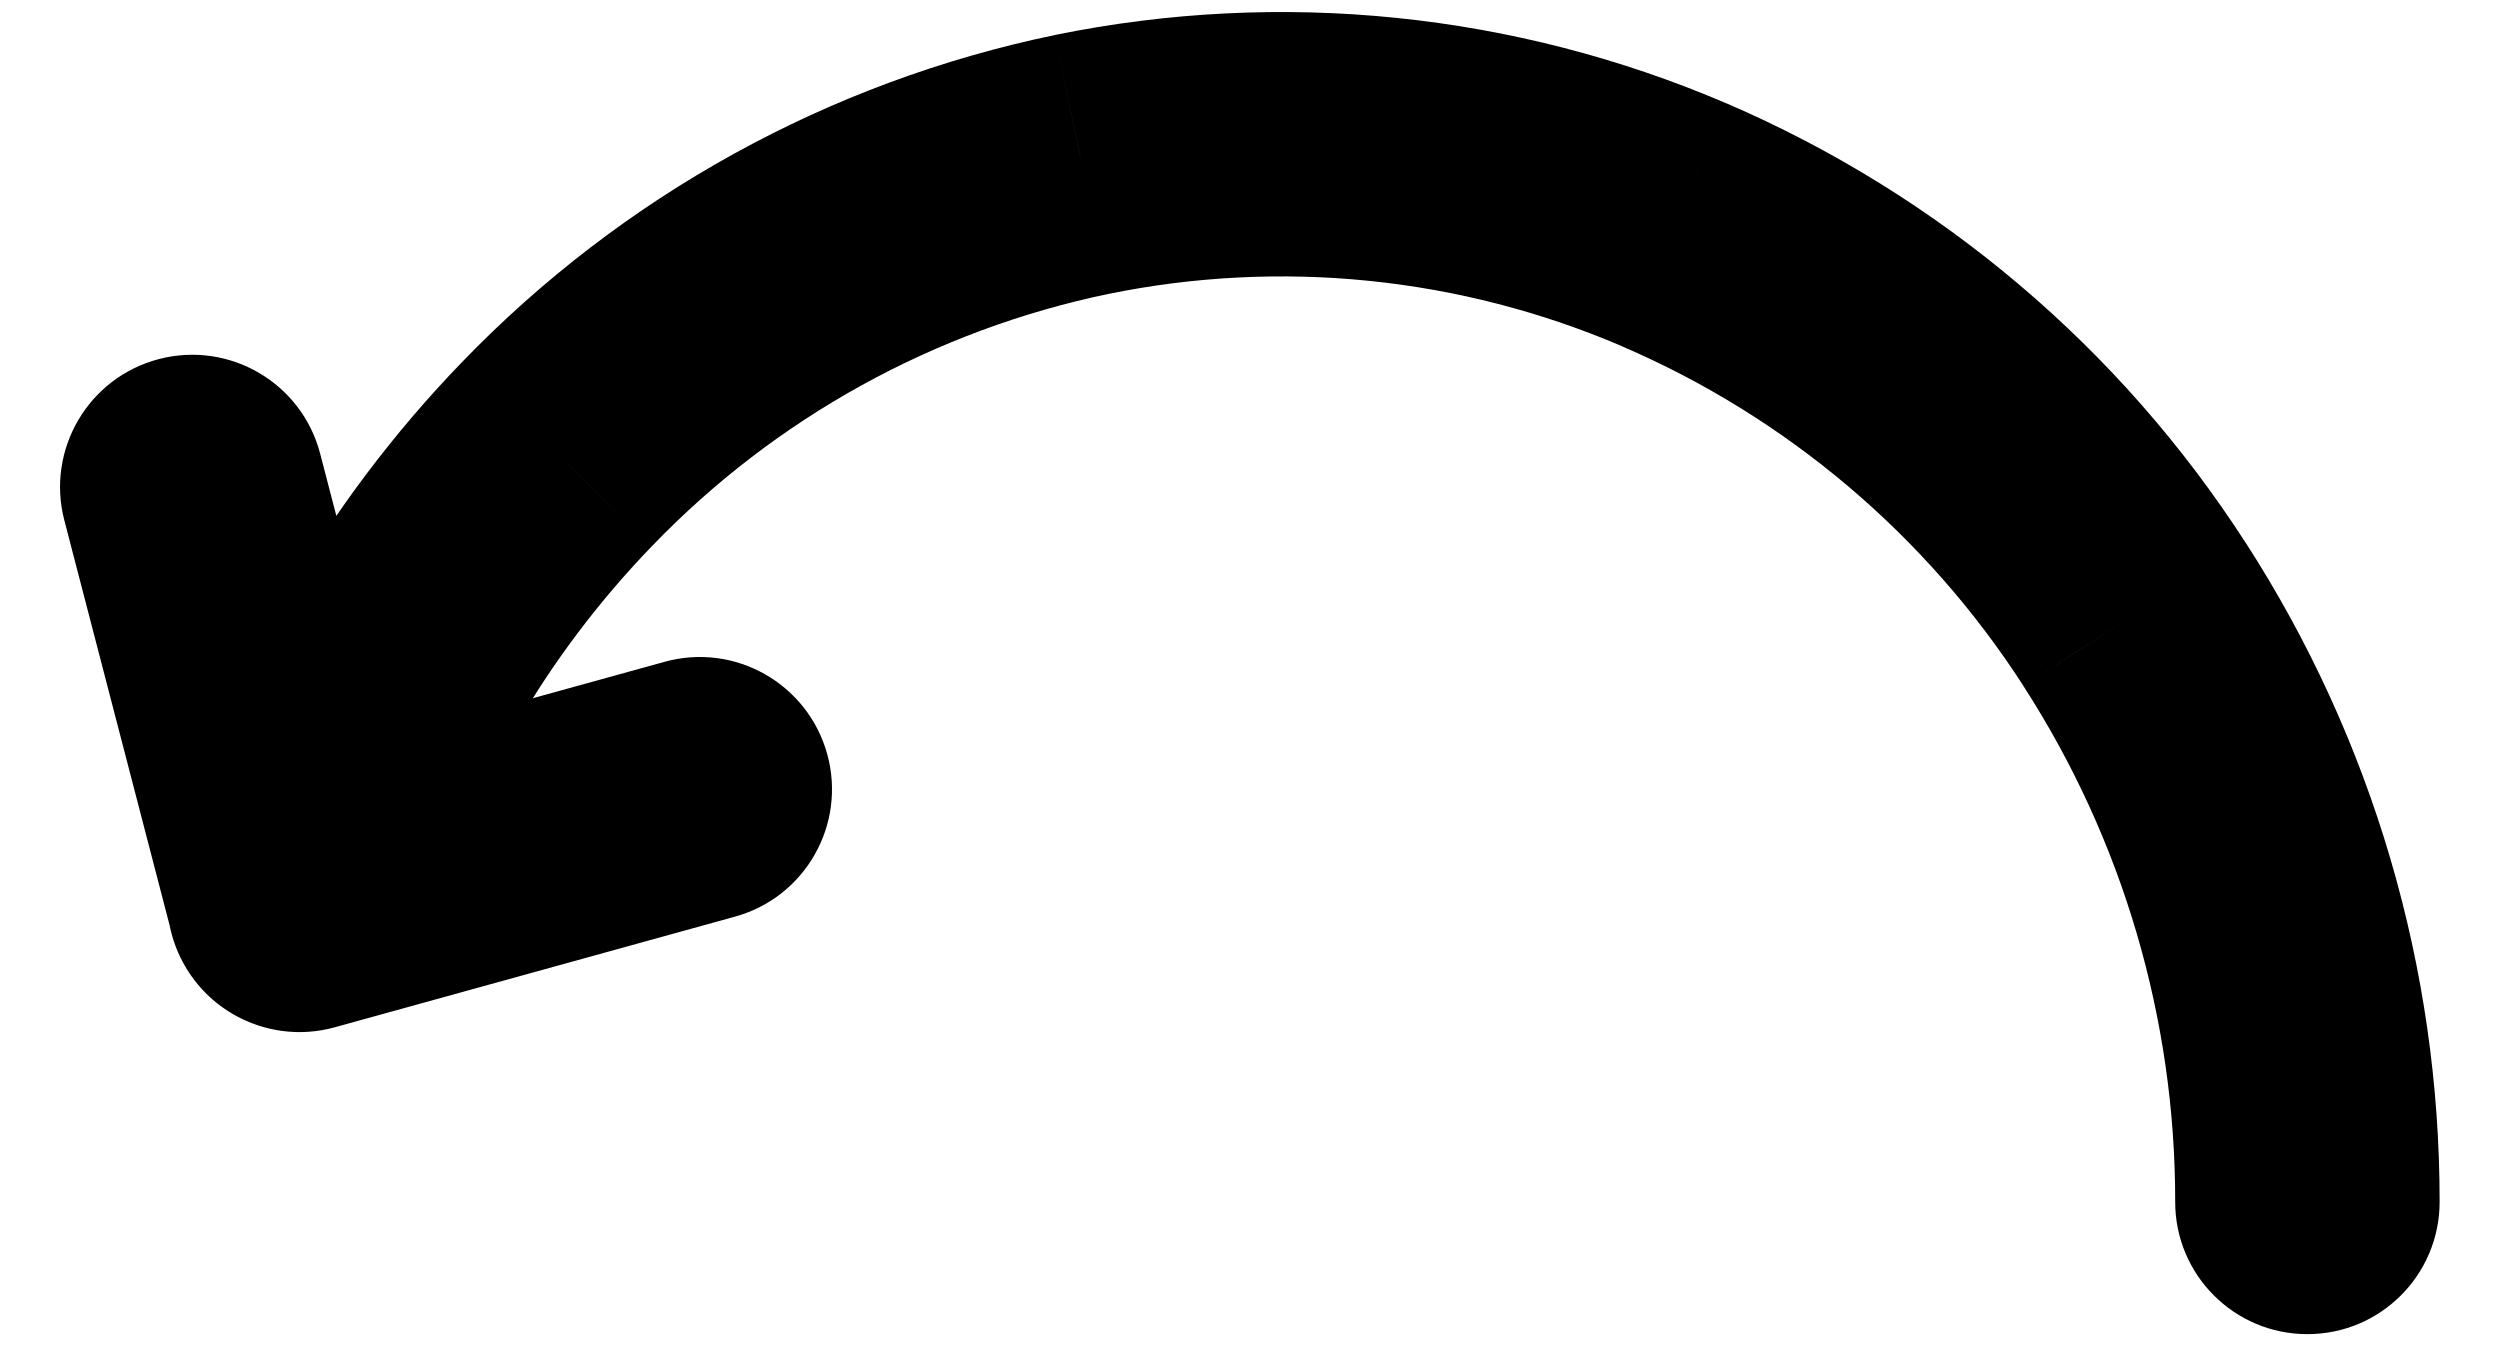 <svg width="26" height="14" viewBox="0 0 26 14" fill="none" xmlns="http://www.w3.org/2000/svg">
<path d="M25.372 12.502C25.371 13.261 24.755 13.876 23.996 13.875C23.236 13.875 22.621 13.258 22.622 12.499L25.372 12.502ZM22.199 6.389L21.044 7.135L21.044 7.134L22.199 6.389ZM17.413 2.338L17.955 1.075L17.956 1.075L17.413 2.338ZM11.252 1.71L10.972 0.364L10.976 0.363L11.252 1.71ZM5.793 4.722L6.783 5.677L6.782 5.678L5.793 4.722ZM4.435 9.738C4.225 10.467 3.464 10.889 2.734 10.679C2.004 10.469 1.582 9.708 1.792 8.978L4.435 9.738ZM4.446 9.012C4.637 9.747 4.196 10.498 3.461 10.689C2.726 10.88 1.976 10.439 1.785 9.704L4.446 9.012ZM0.669 5.411C0.478 4.676 0.919 3.925 1.654 3.734C2.389 3.543 3.139 3.984 3.33 4.719L0.669 5.411ZM3.481 10.684C2.749 10.886 1.992 10.456 1.79 9.724C1.587 8.993 2.017 8.235 2.749 8.033L3.481 10.684ZM6.911 6.883C7.643 6.68 8.4 7.11 8.603 7.842C8.805 8.574 8.376 9.331 7.644 9.533L6.911 6.883ZM22.622 12.499C22.624 10.596 22.076 8.734 21.044 7.135L23.355 5.644C24.674 7.688 25.374 10.069 25.372 12.502L22.622 12.499ZM21.044 7.134C20.035 5.568 18.581 4.338 16.87 3.602L17.956 1.075C20.17 2.028 22.05 3.619 23.355 5.645L21.044 7.134ZM16.872 3.602C15.187 2.88 13.322 2.69 11.527 3.057L10.976 0.363C13.321 -0.116 15.755 0.132 17.955 1.075L16.872 3.602ZM11.531 3.056C9.721 3.432 8.066 4.345 6.783 5.677L4.803 3.768C6.47 2.039 8.62 0.852 10.972 0.364L11.531 3.056ZM6.782 5.678C5.679 6.819 4.873 8.213 4.435 9.738L1.792 8.978C2.355 7.021 3.389 5.231 4.804 3.767L6.782 5.678ZM1.785 9.704L0.669 5.411L3.33 4.719L4.446 9.012L1.785 9.704ZM2.749 8.033L6.911 6.883L7.644 9.533L3.481 10.684L2.749 8.033Z" fill="black"/>
</svg>
